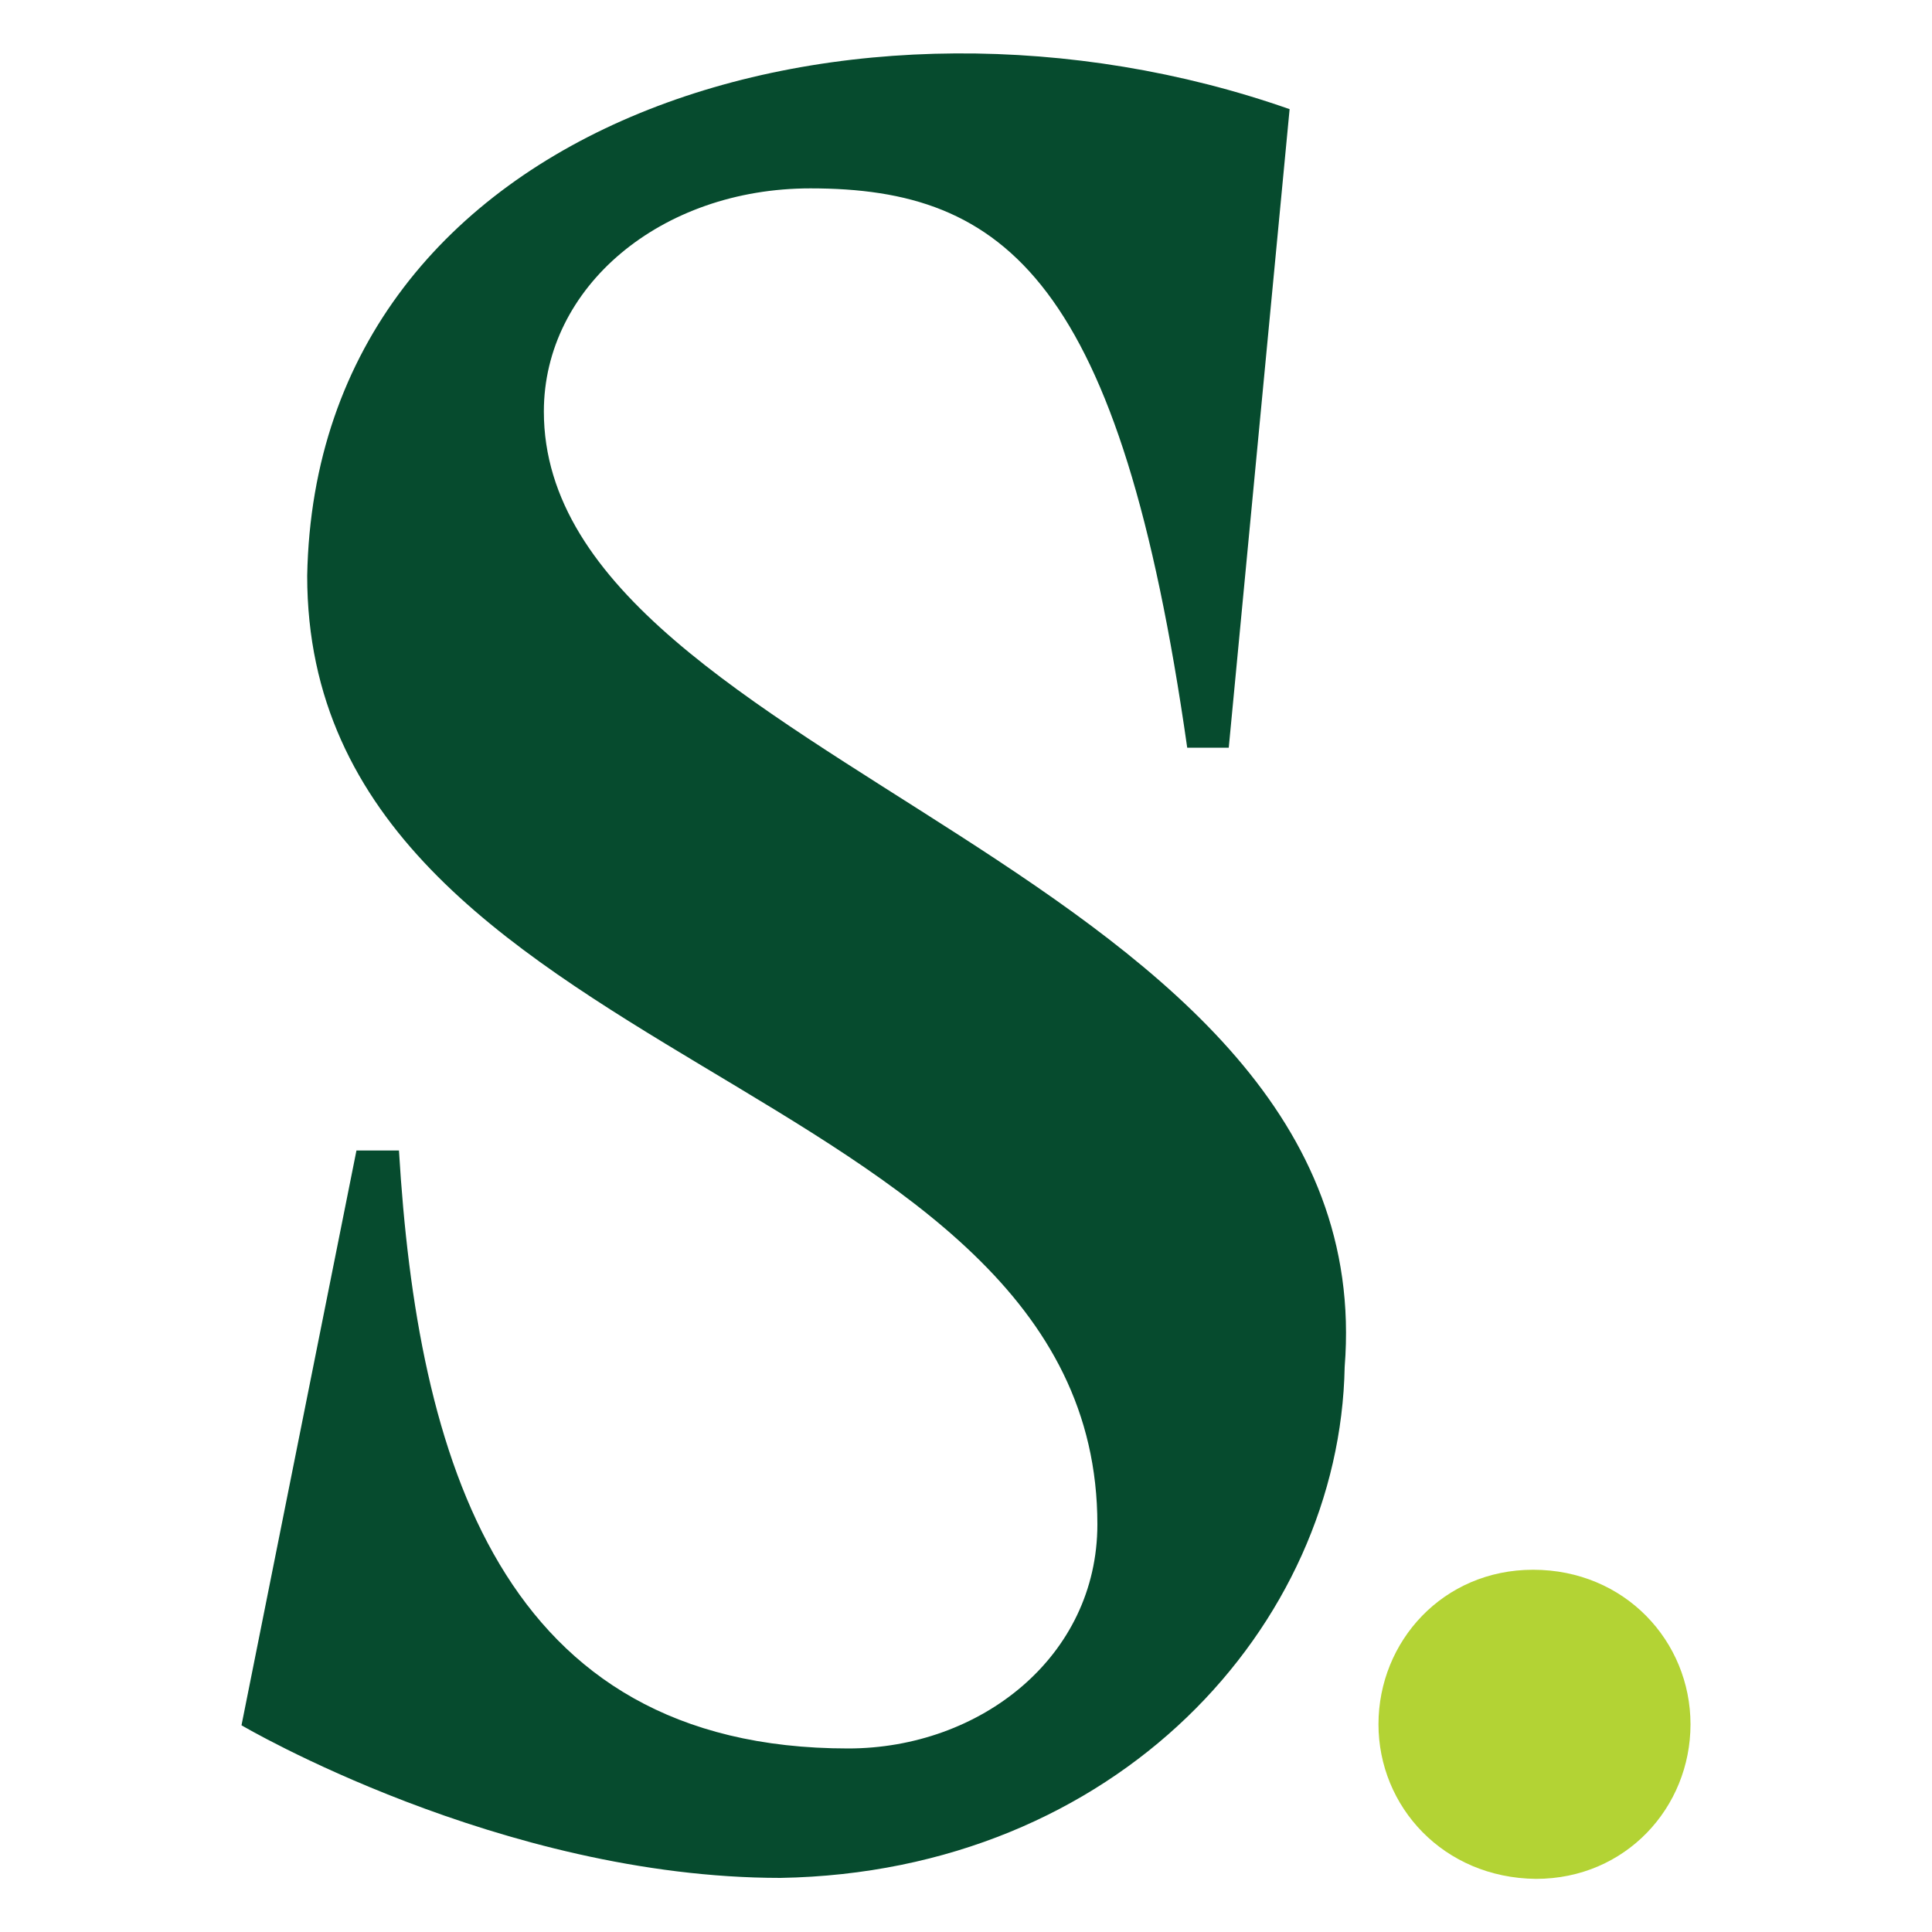 <?xml version="1.0" encoding="UTF-8"?>
<svg version="1.2" baseProfile="tiny-ps" id="Layer_1" xmlns="http://www.w3.org/2000/svg" xmlns:xlink="http://www.w3.org/1999/xlink" viewBox="0 0 200 200">
    <title>Salesloft</title>
    <g>
        <g transform="translate(100, 100)">
            <path id="fullLogo_00000067220021088379397080000001560629644369969848_" fill="#B3D334" d="M42.7,78.5c0-8.6,6.7-16,16-16c9.5,0,16.3,7.4,16.3,16s-6.7,16-16,16C49.4,94.4,42.7,87,42.7,78.5z" />
            <path id="fullLogo_00000119109879179332421470000015636763633874953602_" fill="#064B2E" d="M-43.7,-57.4c0-12.9,12.1-23.1,27.6-23.1c20.2,0,32.1,9.5,39,57.9h4.3l6.3-66.1C-11.2,-104.4,-67.3,-88,-68.2,-40.4c0,51.3,81.8,51.3,81.8,98.2c0,13.7-12.1,23.2-25.8,23.2c-36.1,0-44.6-30.2-46.5-61.9h-4.4L-75,78.6c0,0,26.8,15.8,55.8,15.8c34.8-0.6,57.9-26.1,58.4-52.9C43.3,-10.1,-43.7,-20.7,-43.7,-57.4z" />
        </g>
    </g>
</svg>
